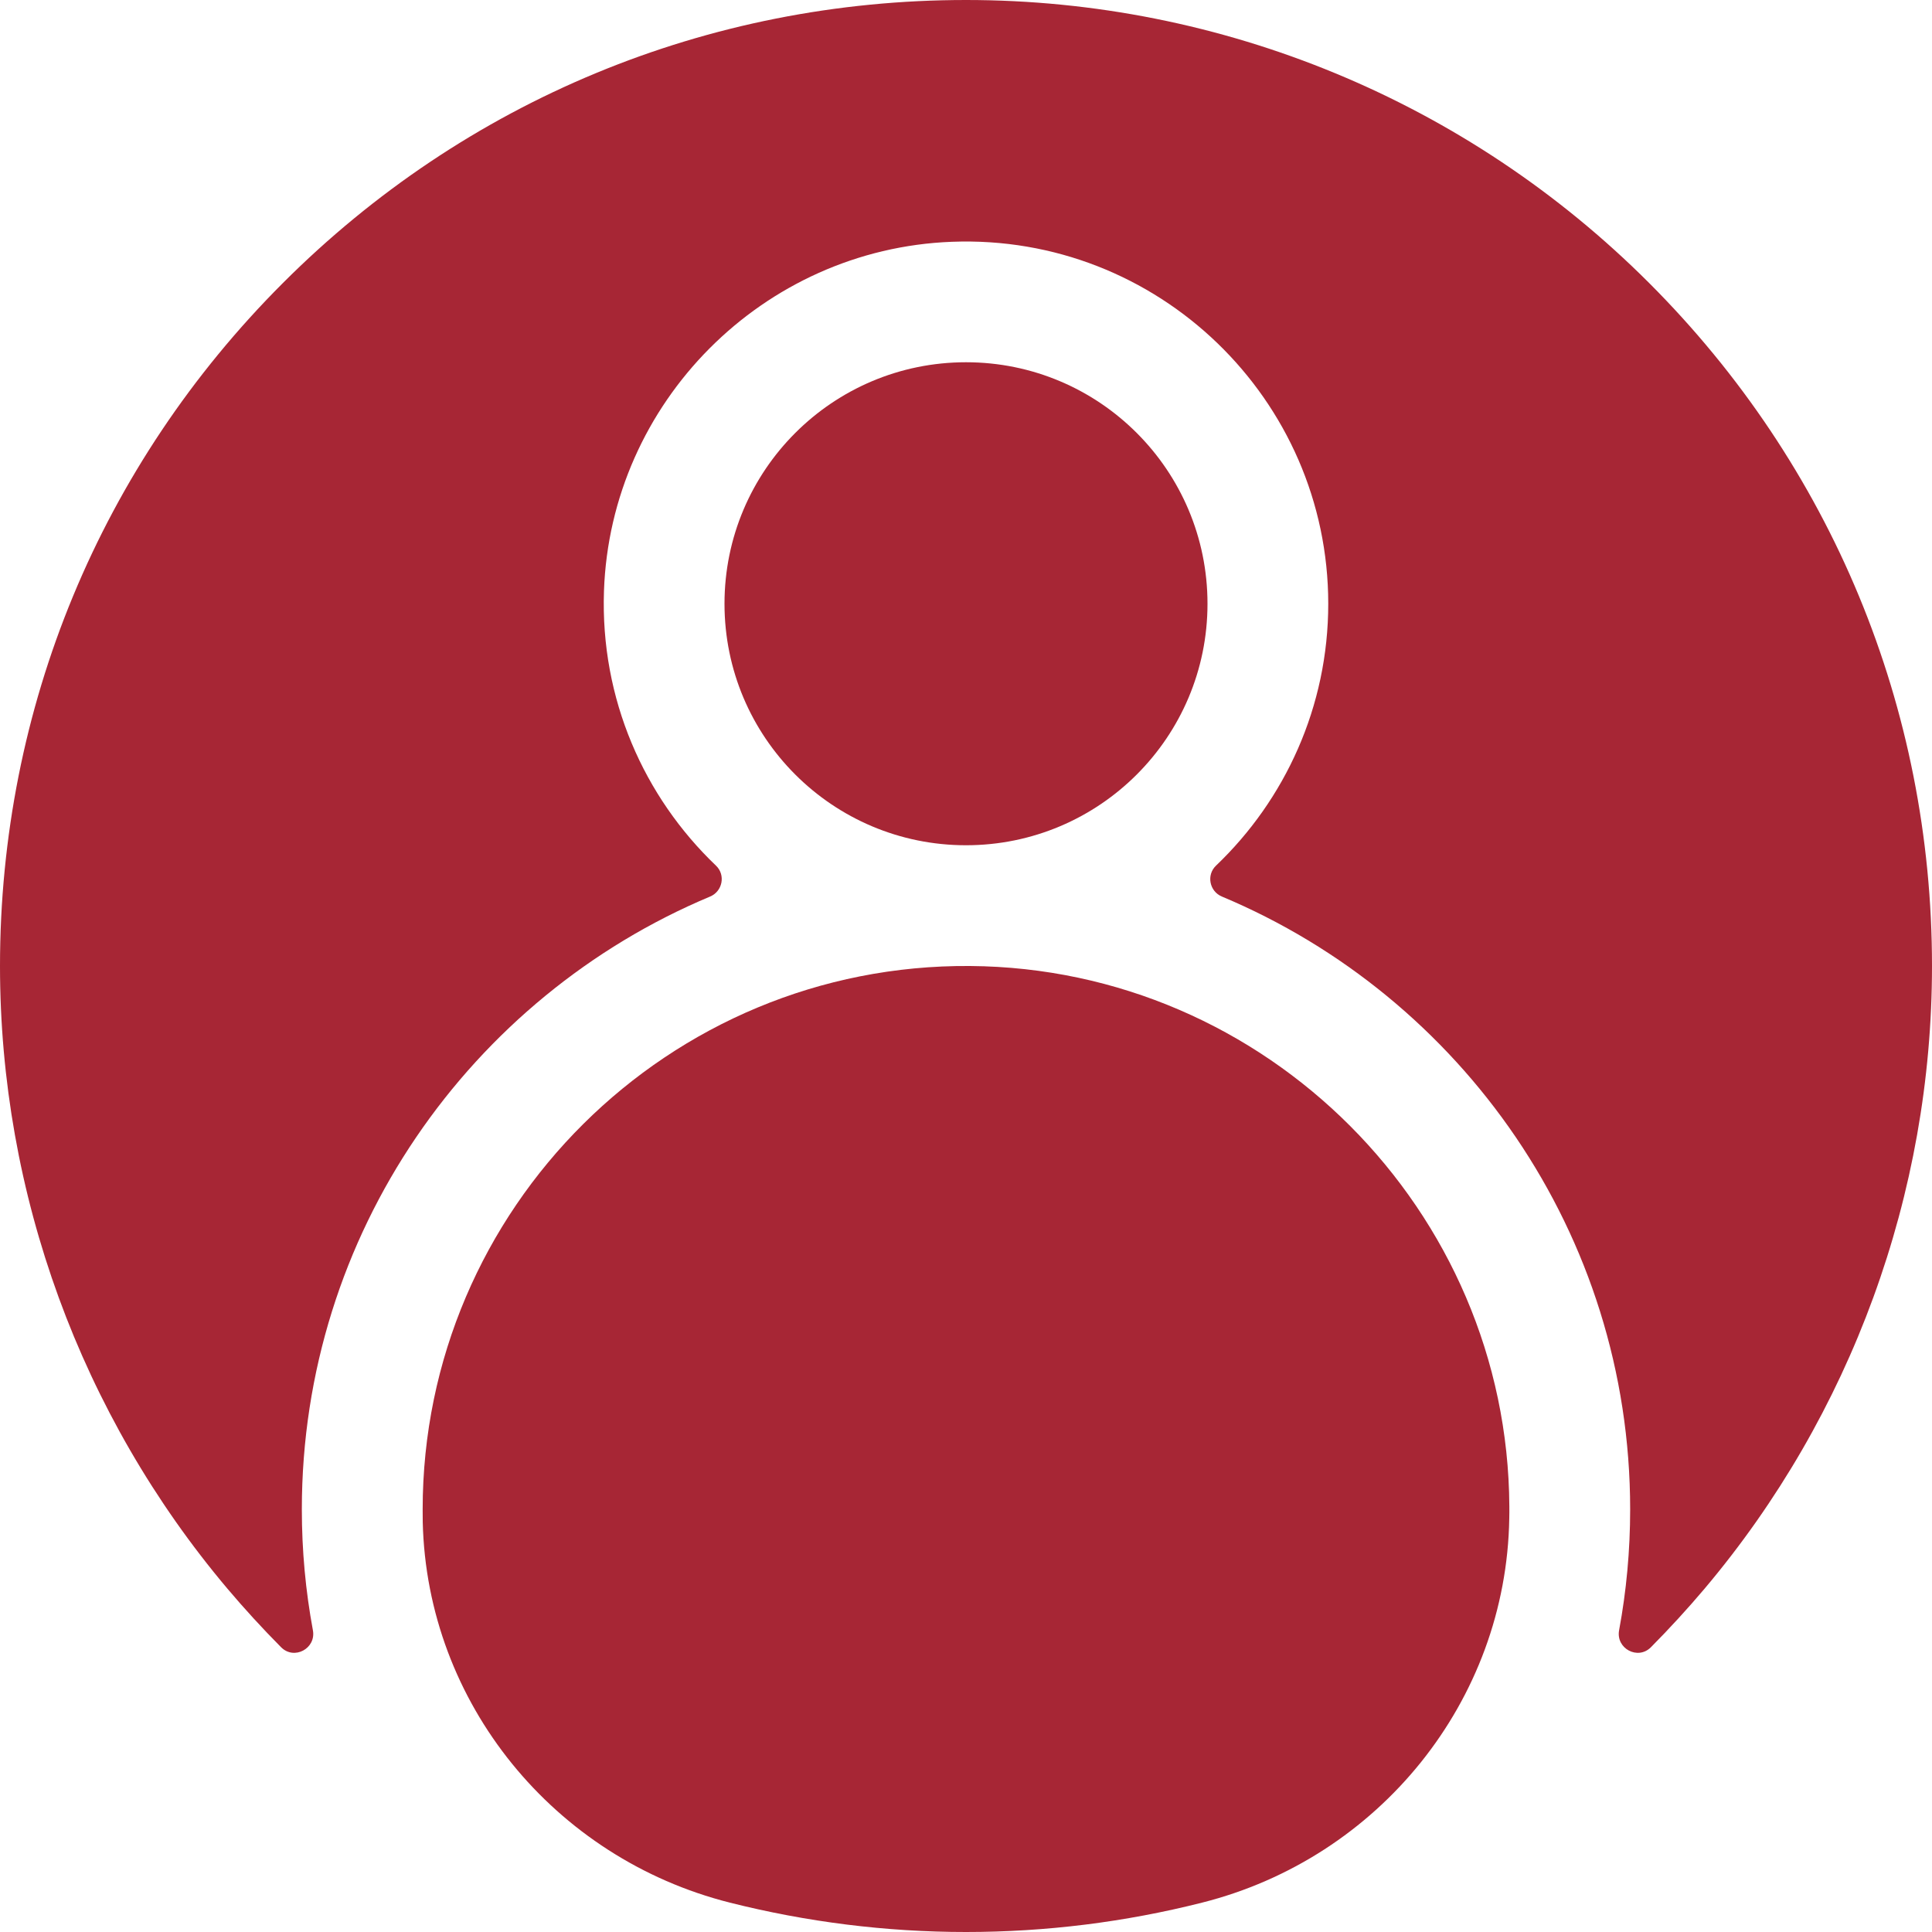 <svg width="26" height="26" viewBox="0 0 26 26" fill="none" xmlns="http://www.w3.org/2000/svg">
<path d="M20.311 20.436C20.312 20.381 20.313 20.326 20.312 20.272C20.291 16.288 17.04 13.03 13.056 13C8.998 12.969 5.688 16.262 5.688 20.312C5.688 20.369 5.688 20.425 5.689 20.482C5.745 22.92 7.458 25.009 9.823 25.605C10.855 25.865 11.922 26 13 26C14.078 26 15.145 25.866 16.176 25.605C18.558 25.005 20.271 22.891 20.311 20.436Z" fill="#A72635"/>
<path d="M22.192 3.807C19.751 1.366 16.452 0 13 0C9.528 0 6.263 1.352 3.808 3.808C1.352 6.263 0 9.528 0 13C0 16.064 1.087 19.04 3.06 21.379C3.29 21.651 3.532 21.915 3.783 22.168C3.959 22.345 4.256 22.185 4.211 21.94C4.113 21.412 4.062 20.868 4.062 20.312C4.062 16.604 6.333 13.416 9.557 12.065C9.724 11.995 9.767 11.775 9.636 11.65C8.667 10.725 8.078 9.406 8.128 7.953C8.216 5.415 10.269 3.352 12.807 3.254C15.583 3.146 17.875 5.373 17.875 8.125C17.875 9.51 17.294 10.762 16.364 11.65C16.233 11.775 16.276 11.995 16.443 12.065C19.667 13.416 21.938 16.604 21.938 20.312C21.938 20.868 21.887 21.412 21.789 21.94C21.744 22.185 22.041 22.345 22.217 22.168C22.468 21.915 22.71 21.651 22.94 21.379C24.913 19.04 26 16.064 26 13C26 9.527 24.648 6.263 22.192 3.807Z" fill="#A72635"/>
<path d="M13 11.375C14.795 11.375 16.25 9.92 16.25 8.125C16.25 6.33 14.795 4.875 13 4.875C11.205 4.875 9.75 6.33 9.75 8.125C9.75 9.92 11.205 11.375 13 11.375Z" fill="#A72635"/>
</svg>
